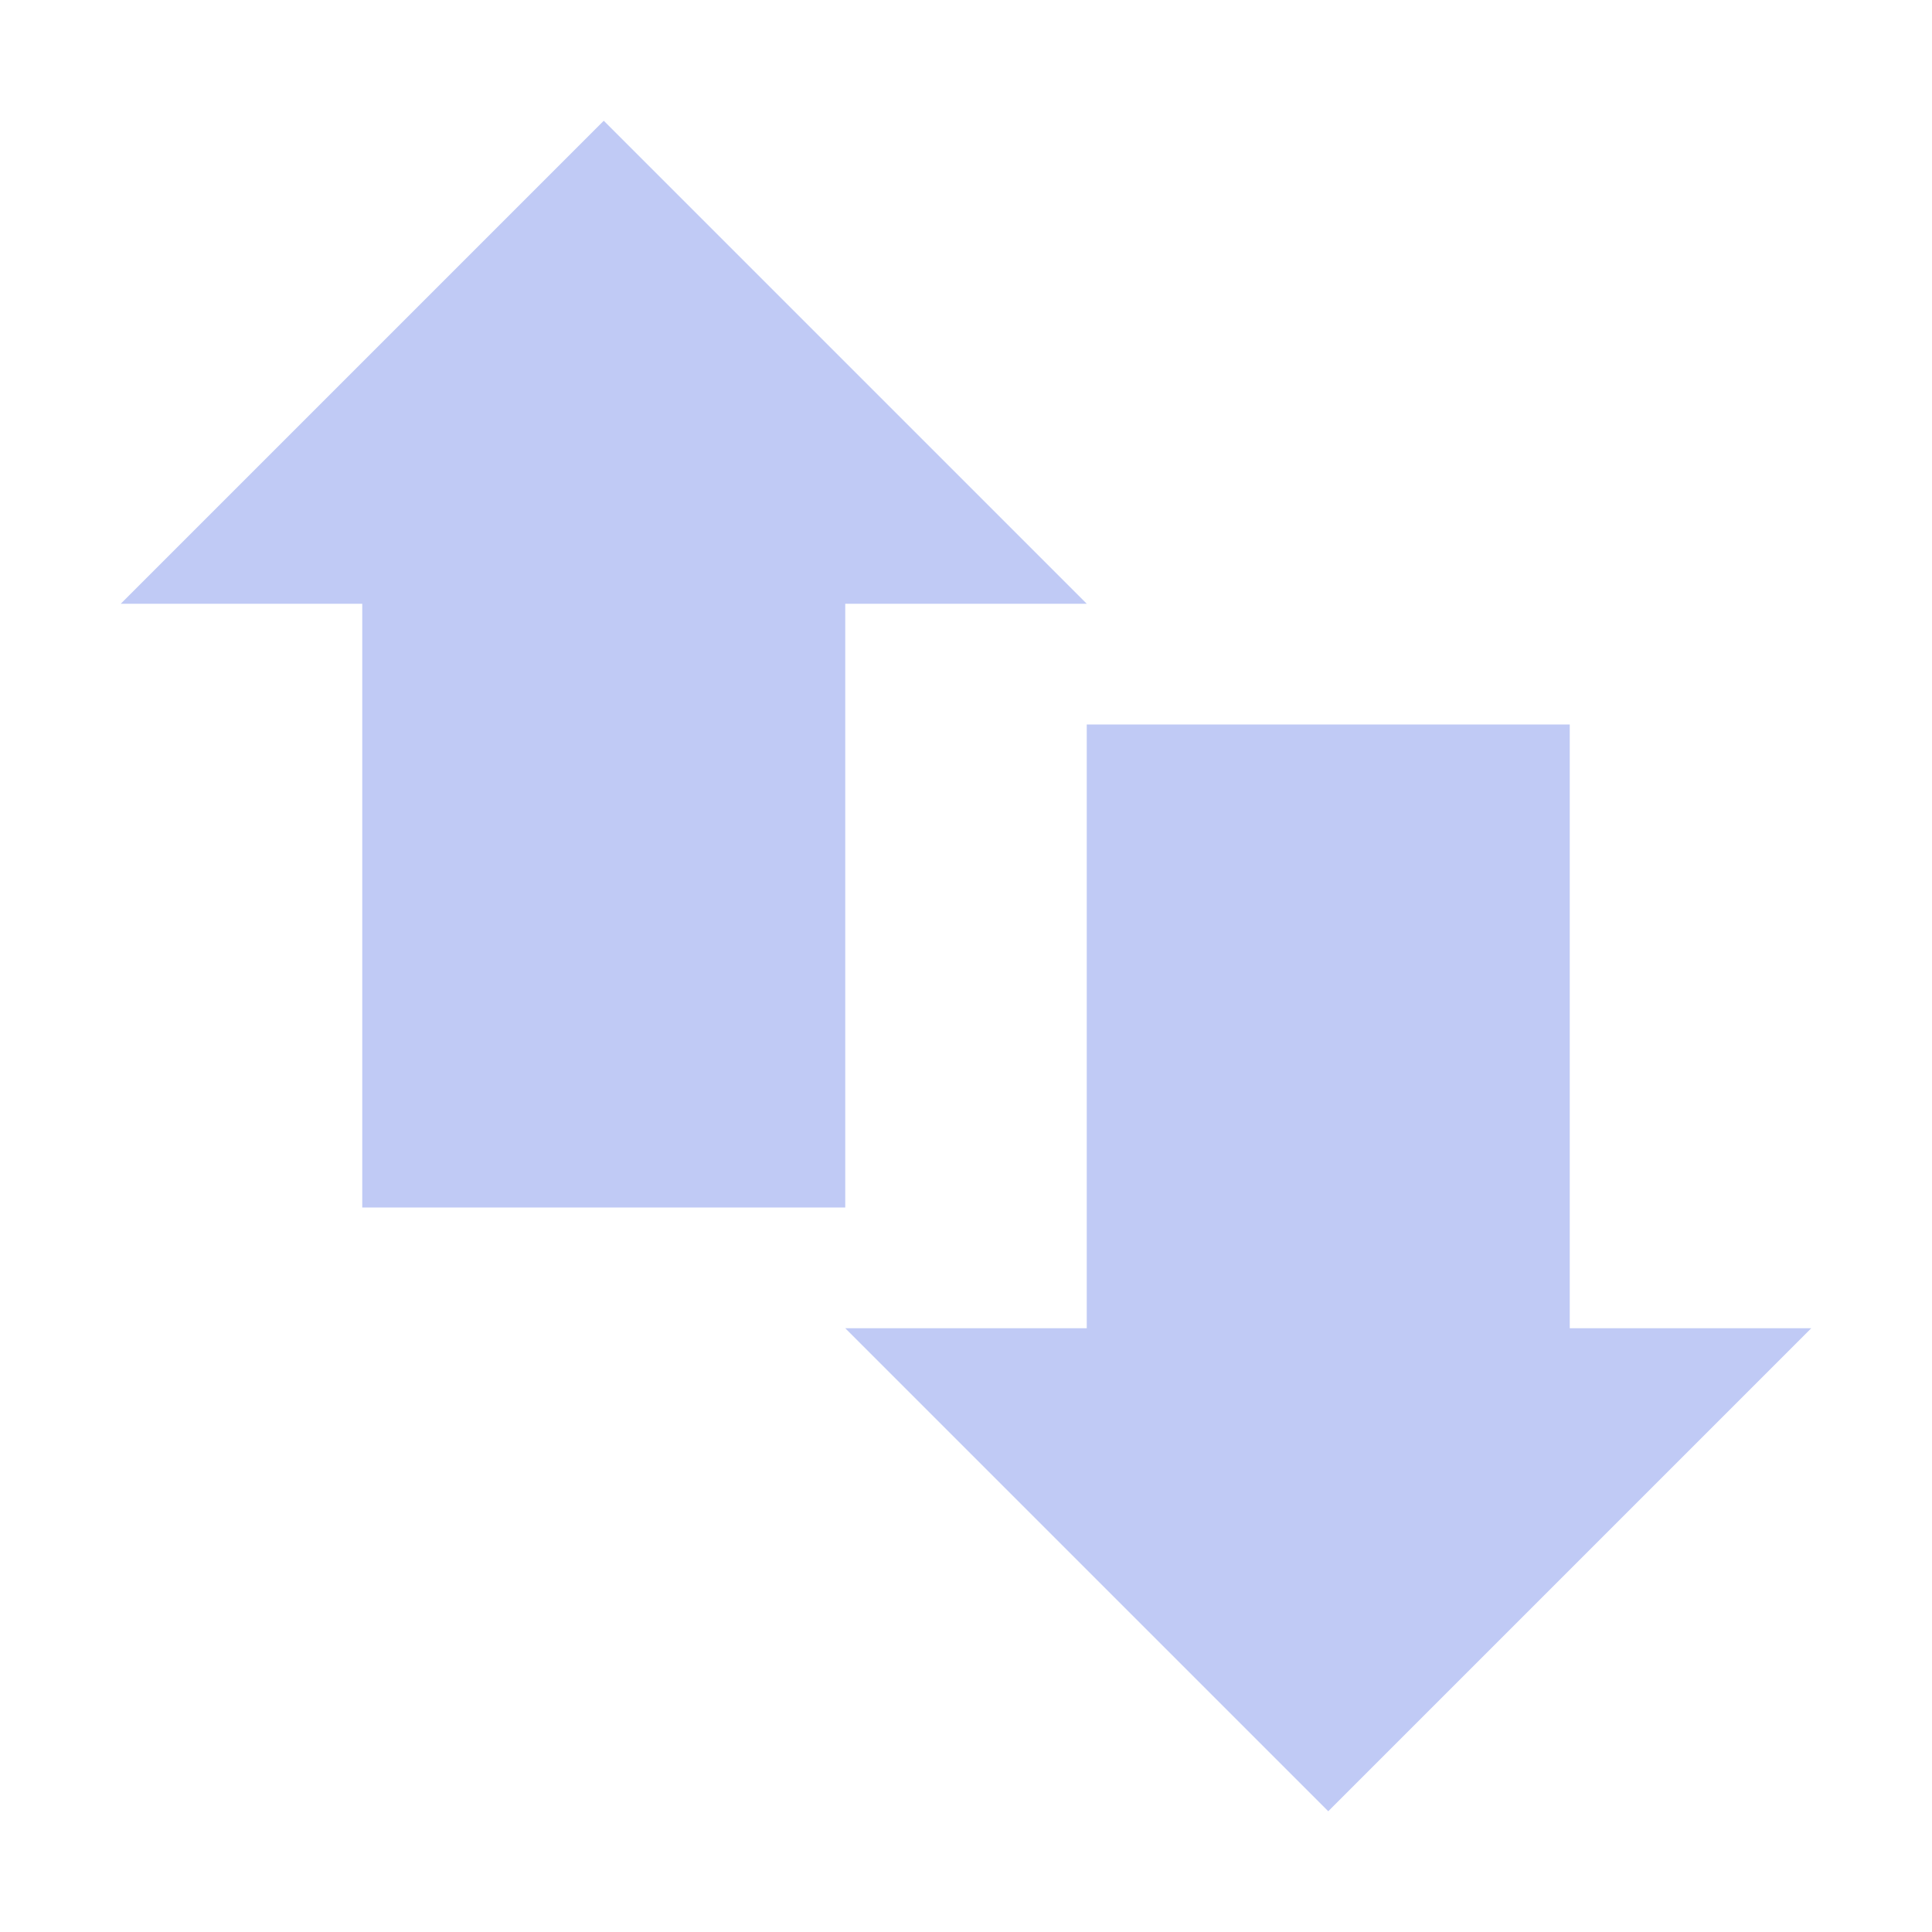 <svg xmlns="http://www.w3.org/2000/svg" width="16" height="16" version="1.1">
 <path style="fill:#c0caf5" d="M 3,4 H 7 V 10 H 3 Z"/>
 <path style="fill:#c0caf5" d="M 9,6 H 13 V 12 H 9 Z"/>
 <path style="fill:#c0caf5" d="M 1,5 H 9 L 5,1 Z"/>
 <path style="fill:#c0caf5" d="M 15,11 H 7 L 11,15 Z"/>
</svg>
